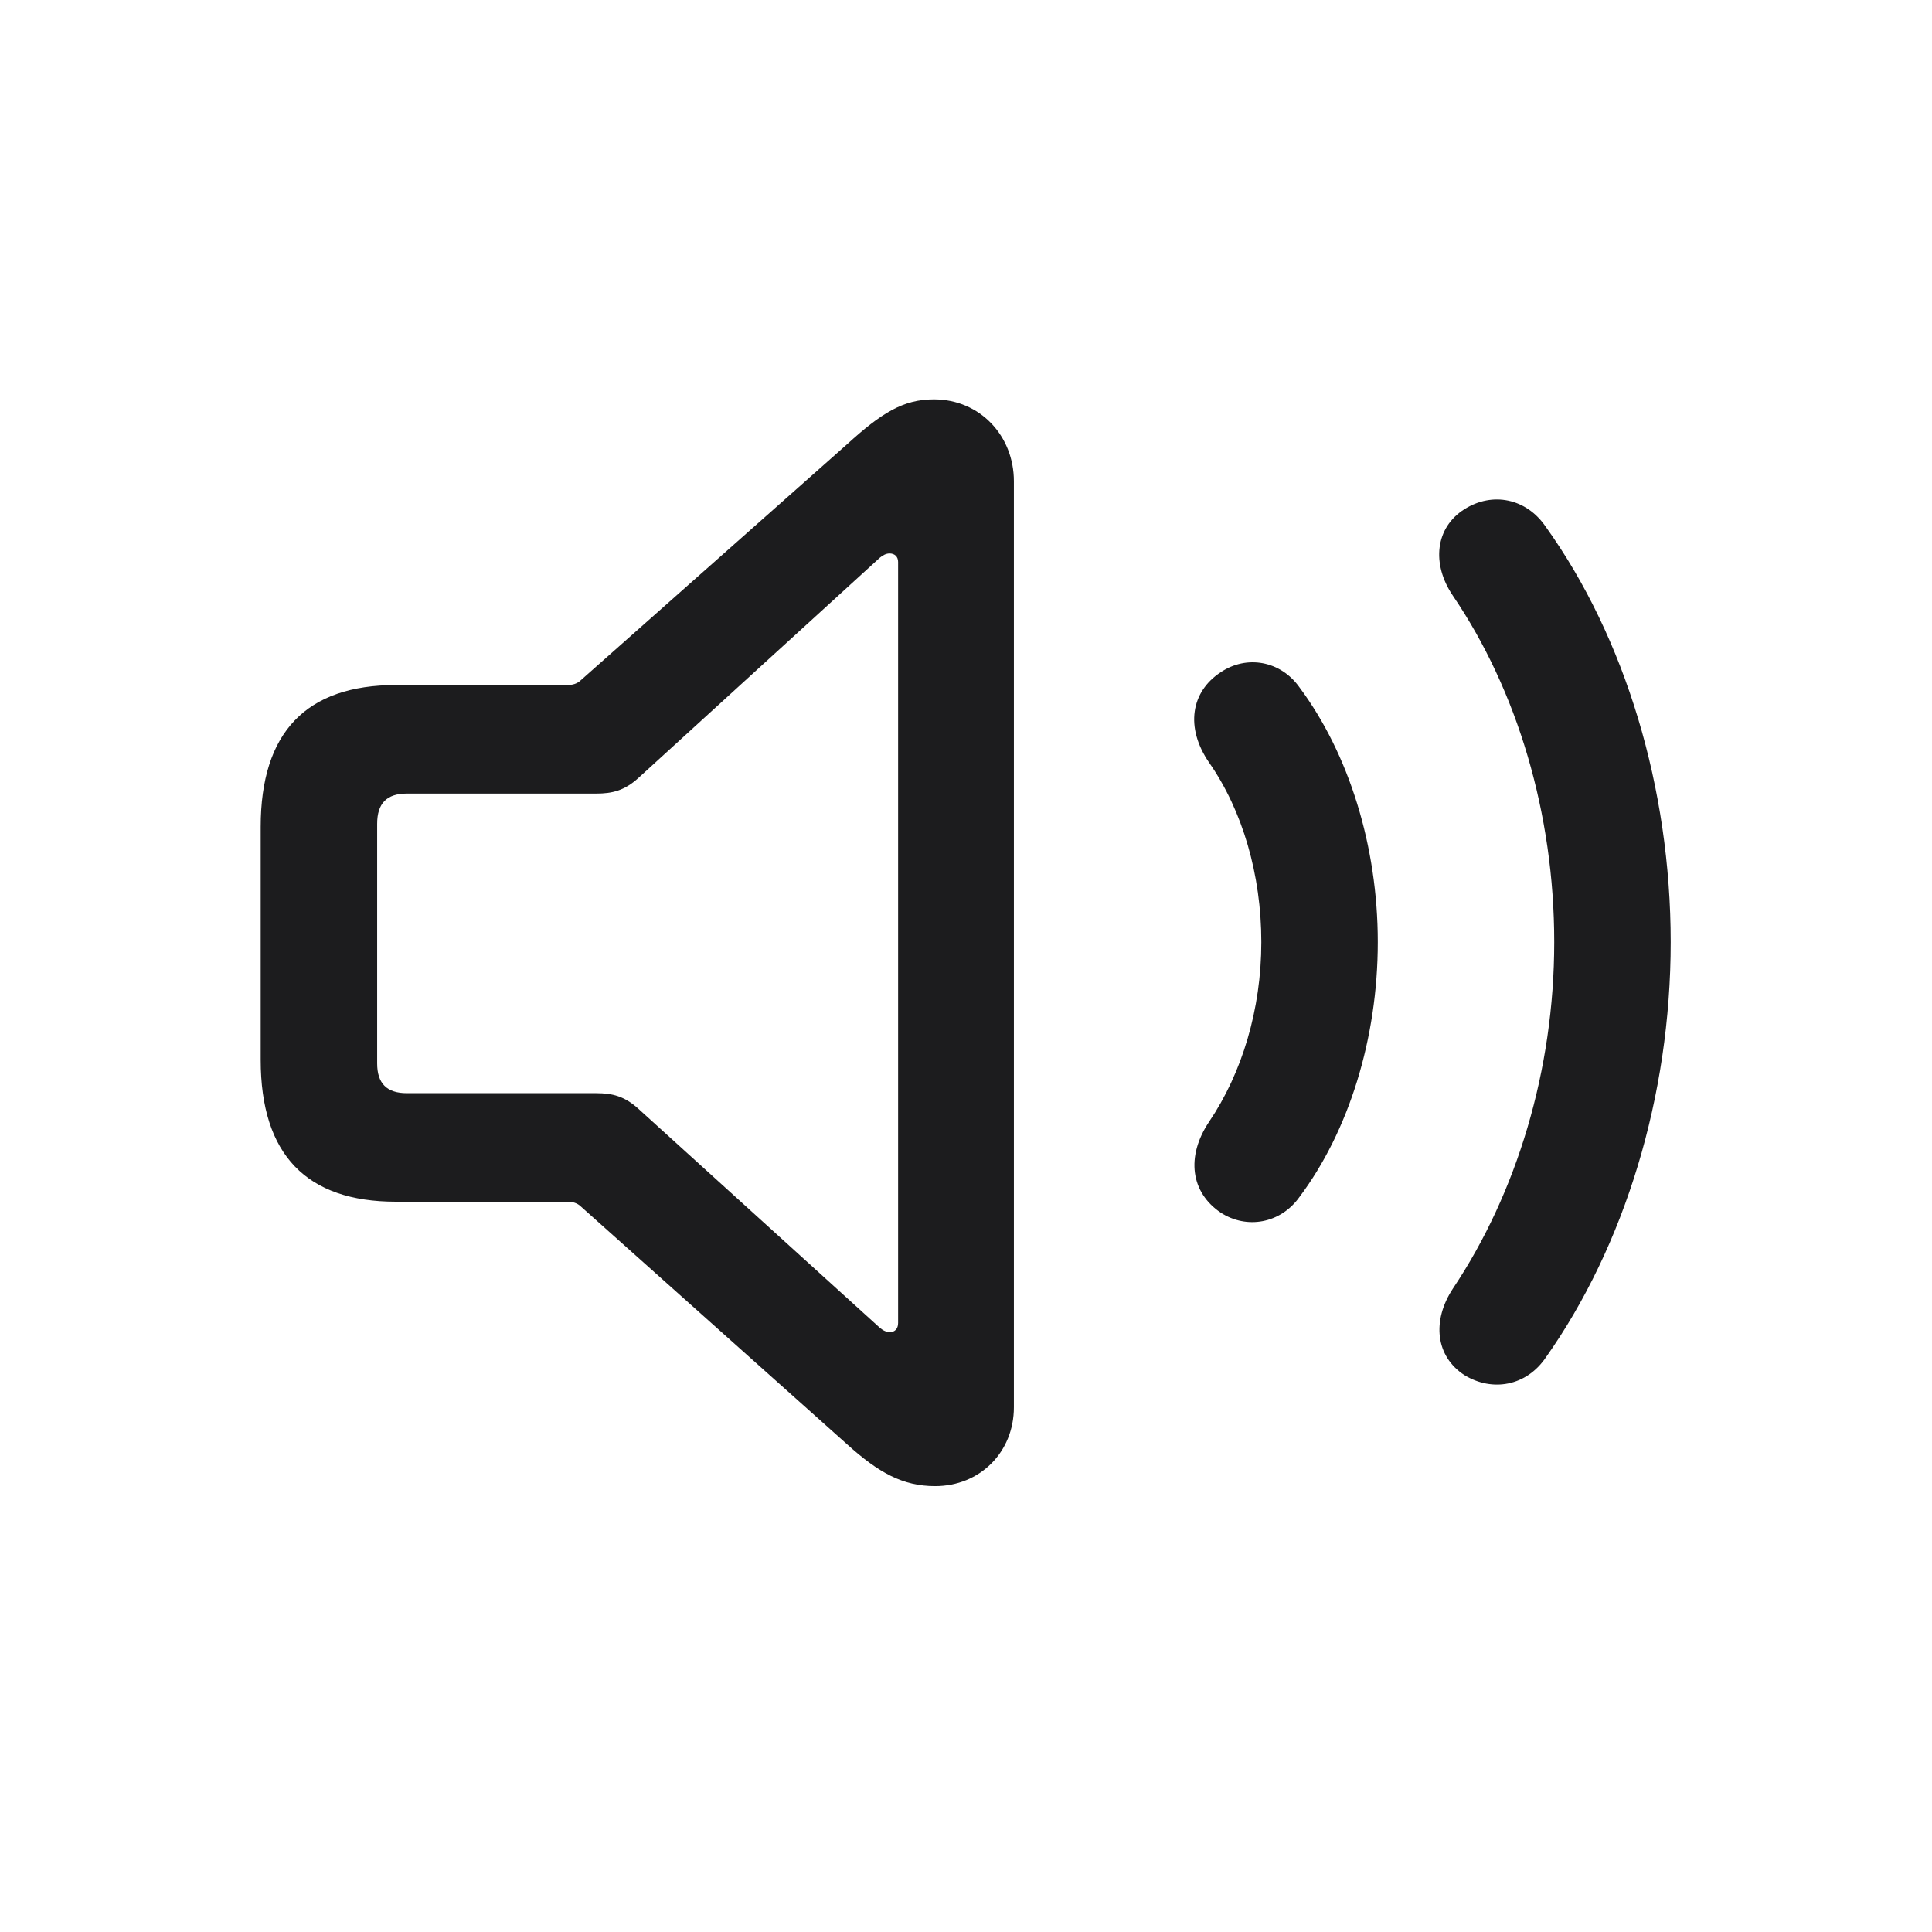 <svg width="28" height="28" viewBox="0 0 28 28" fill="none" xmlns="http://www.w3.org/2000/svg">
<path d="M5.738 17.416H8.226C8.296 17.416 8.366 17.434 8.419 17.486L12.277 20.932C12.734 21.345 13.086 21.538 13.552 21.538C14.202 21.538 14.694 21.046 14.694 20.395V6.975C14.694 6.315 14.202 5.788 13.534 5.788C13.086 5.788 12.77 5.99 12.277 6.438L8.419 9.857C8.366 9.91 8.296 9.928 8.226 9.928H5.738C4.438 9.928 3.778 10.613 3.778 11.984V15.359C3.778 16.739 4.446 17.416 5.738 17.416ZM21.225 19.93C21.629 20.176 22.121 20.088 22.402 19.675C23.545 18.058 24.213 15.887 24.213 13.654C24.213 11.422 23.554 9.242 22.402 7.634C22.121 7.221 21.629 7.124 21.225 7.379C20.803 7.643 20.741 8.17 21.058 8.636C21.989 10.007 22.525 11.791 22.525 13.654C22.525 15.509 21.98 17.293 21.058 18.673C20.75 19.139 20.803 19.657 21.225 19.93ZM5.896 15.843C5.606 15.843 5.466 15.702 5.466 15.412V11.94C5.466 11.642 5.606 11.501 5.896 11.501H8.639C8.876 11.501 9.052 11.457 9.254 11.273L12.752 8.082C12.796 8.047 12.84 8.021 12.893 8.021C12.963 8.021 13.016 8.064 13.016 8.144V19.174C13.016 19.262 12.963 19.306 12.901 19.306C12.849 19.306 12.805 19.288 12.752 19.244L9.254 16.071C9.052 15.887 8.876 15.843 8.639 15.843H5.896ZM17.691 17.574C18.069 17.82 18.561 17.732 18.834 17.346C19.546 16.396 19.968 15.052 19.968 13.654C19.968 12.257 19.546 10.921 18.834 9.963C18.561 9.576 18.069 9.488 17.691 9.743C17.261 10.024 17.173 10.543 17.524 11.053C18.008 11.747 18.28 12.679 18.28 13.654C18.28 14.63 17.999 15.553 17.524 16.256C17.182 16.766 17.261 17.284 17.691 17.574Z" fill="#1C1C1E"/>
</svg>
